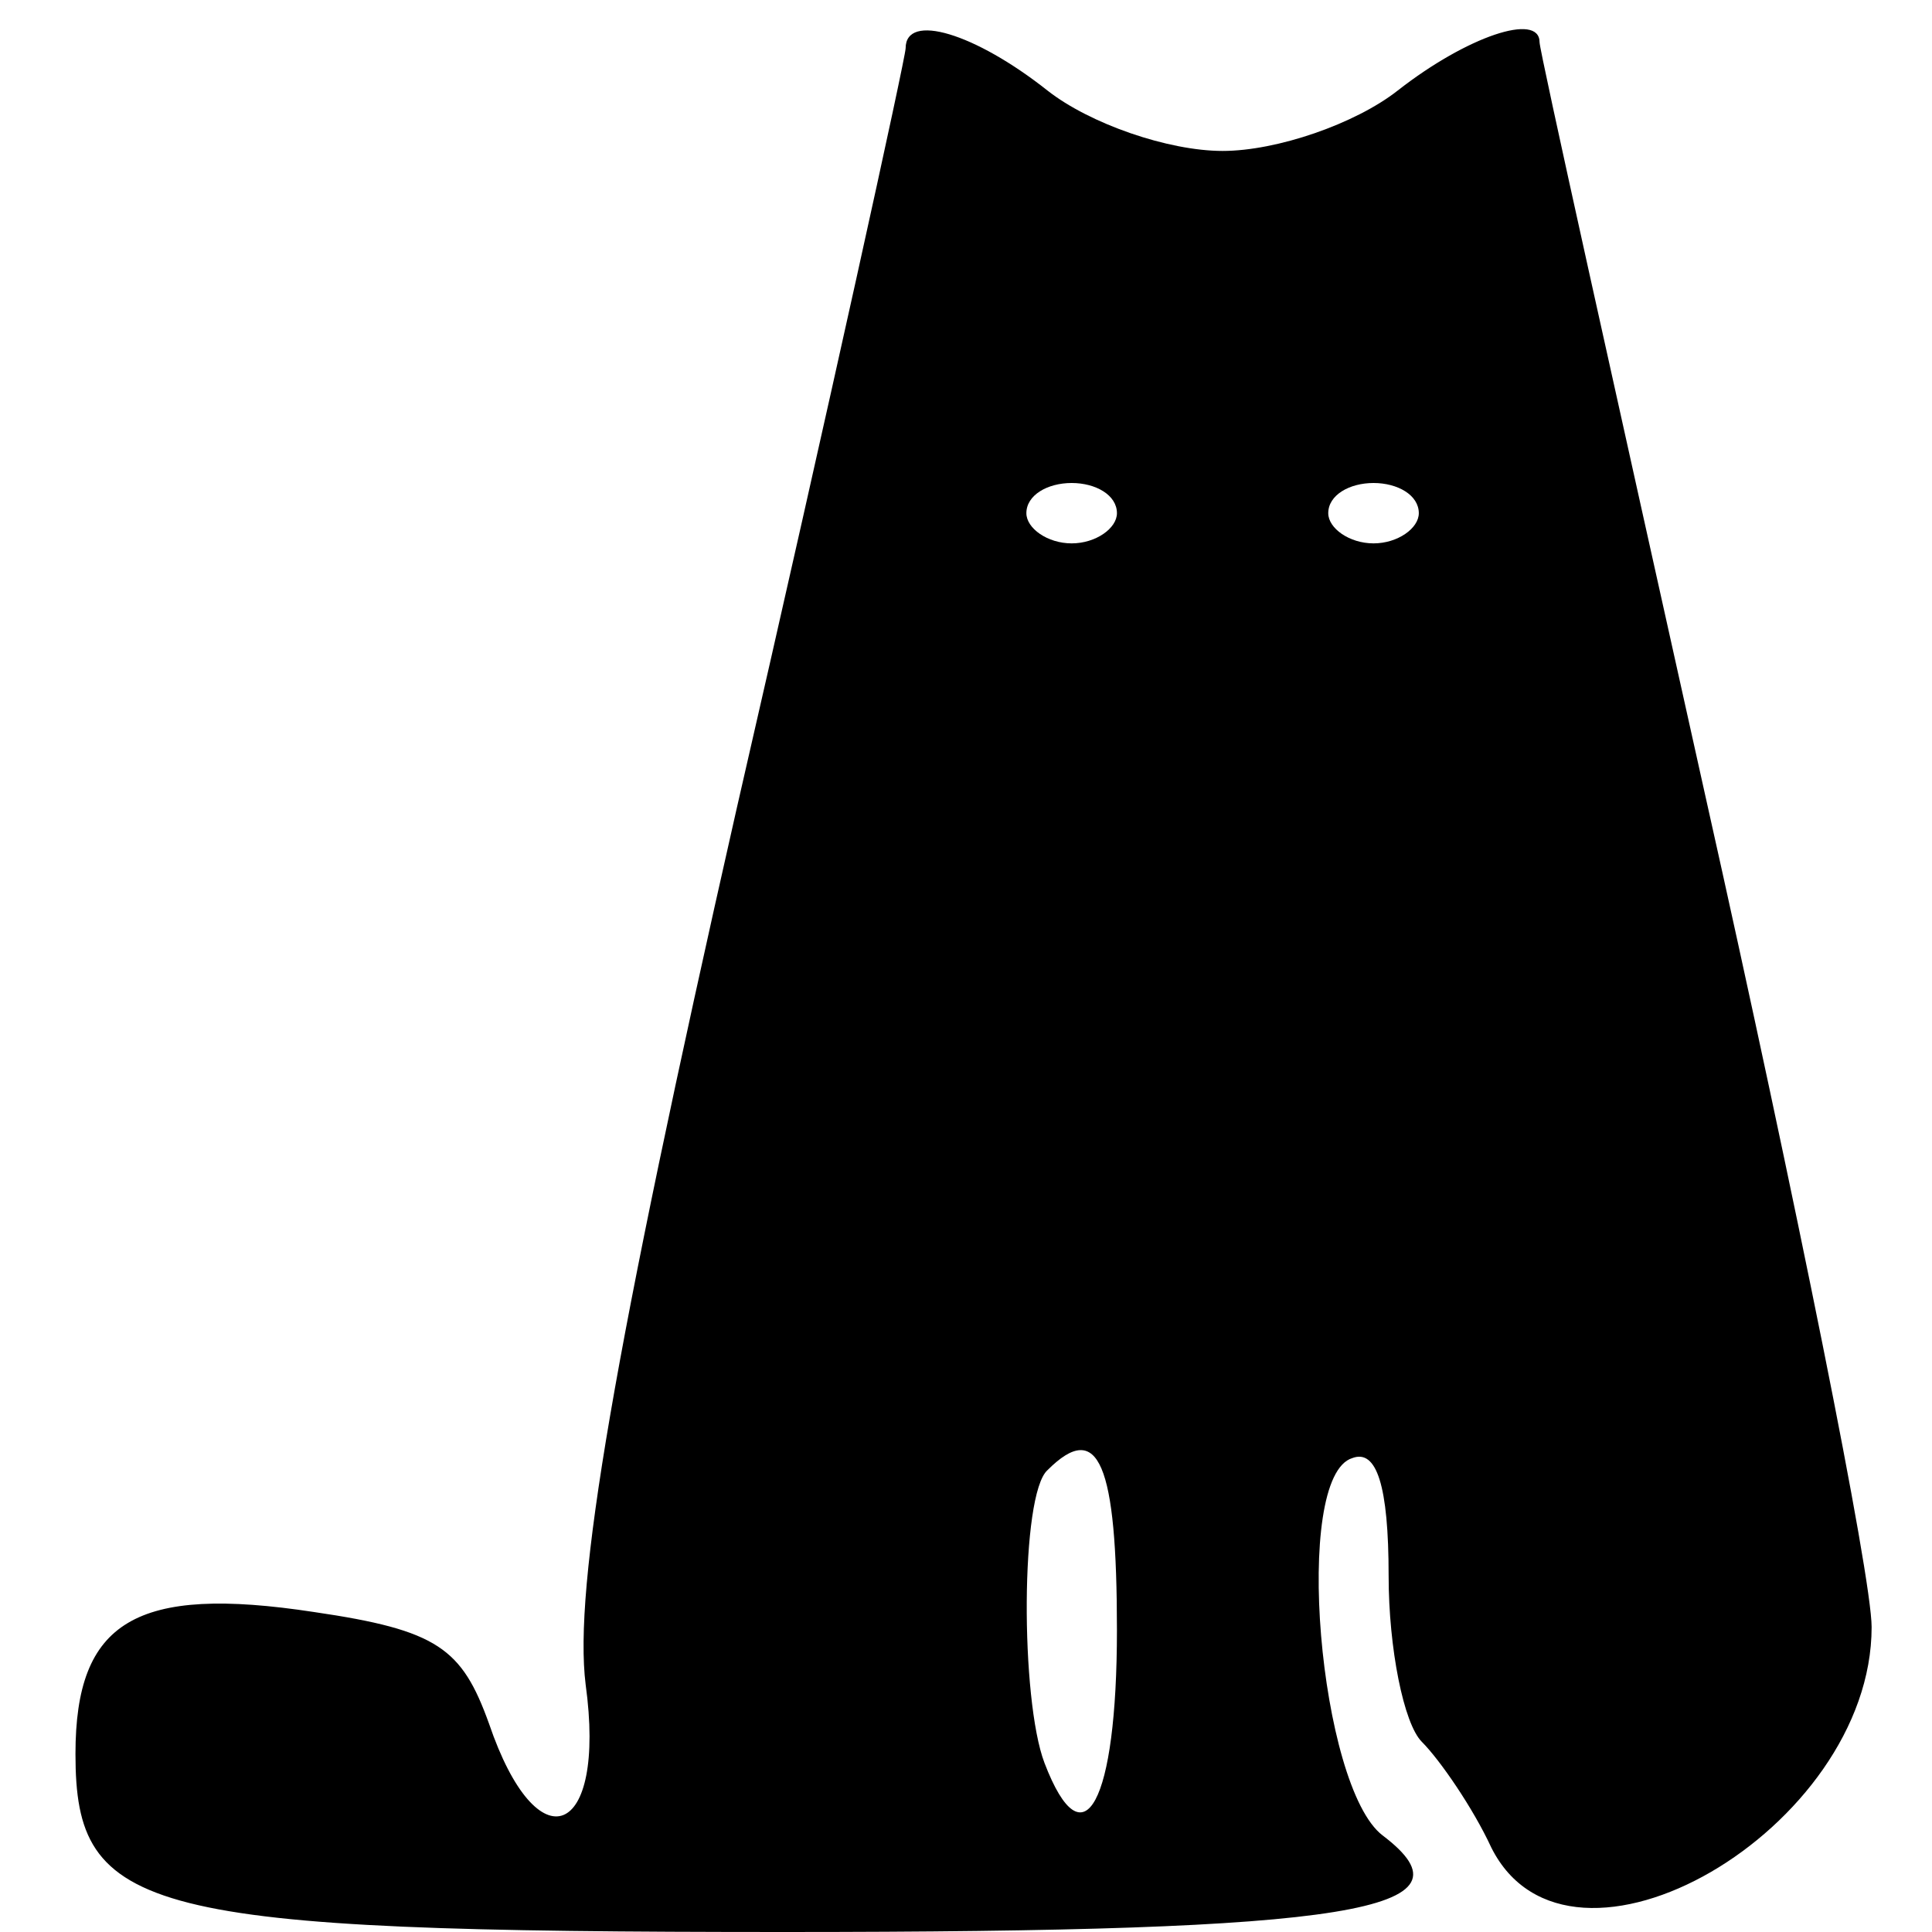 <?xml version="1.0" standalone="no"?>
<!DOCTYPE svg PUBLIC "-//W3C//DTD SVG 20010904//EN"
 "http://www.w3.org/TR/2001/REC-SVG-20010904/DTD/svg10.dtd">
<svg version="1.0" xmlns="http://www.w3.org/2000/svg"
 width="64pt" height="64pt" viewBox="0 0 64 64"
 preserveAspectRatio="xMidYMid meet">

<g transform="translate(0,64) scale(0.1,-0.1)"
fill="#000000" stroke="none">
<path d="M300 624 c0 -3 -25 -117 -56 -252 -41 -181 -54 -258 -50 -290 7 -51
-16 -60 -32 -13 -9 25 -17 31 -58 37 -59 9 -79 -3 -79 -47 0 -53 22 -59 235
-59 188 0 231 7 198 32 -21 16 -30 119 -10 125 8 3 12 -9 12 -39 0 -24 5 -49
11 -55 6 -6 17 -22 23 -35 26 -52 126 6 126 73 0 17 -25 141 -55 275 -30 135
-55 247 -55 250 0 10 -24 2 -47 -16 -14 -11 -40 -20 -58 -20 -18 0 -44 9 -58
20 -24 19 -47 26 -47 14z m70 -154 c0 -5 -7 -10 -15 -10 -8 0 -15 5 -15 10 0
6 7 10 15 10 8 0 15 -4 15 -10z m100 0 c0 -5 -7 -10 -15 -10 -8 0 -15 5 -15
10 0 6 7 10 15 10 8 0 15 -4 15 -10z m-100 -370 c0 -57 -11 -78 -24 -44 -8 21
-8 89 1 97 17 17 23 2 23 -53z"/>
</g>
</svg>
